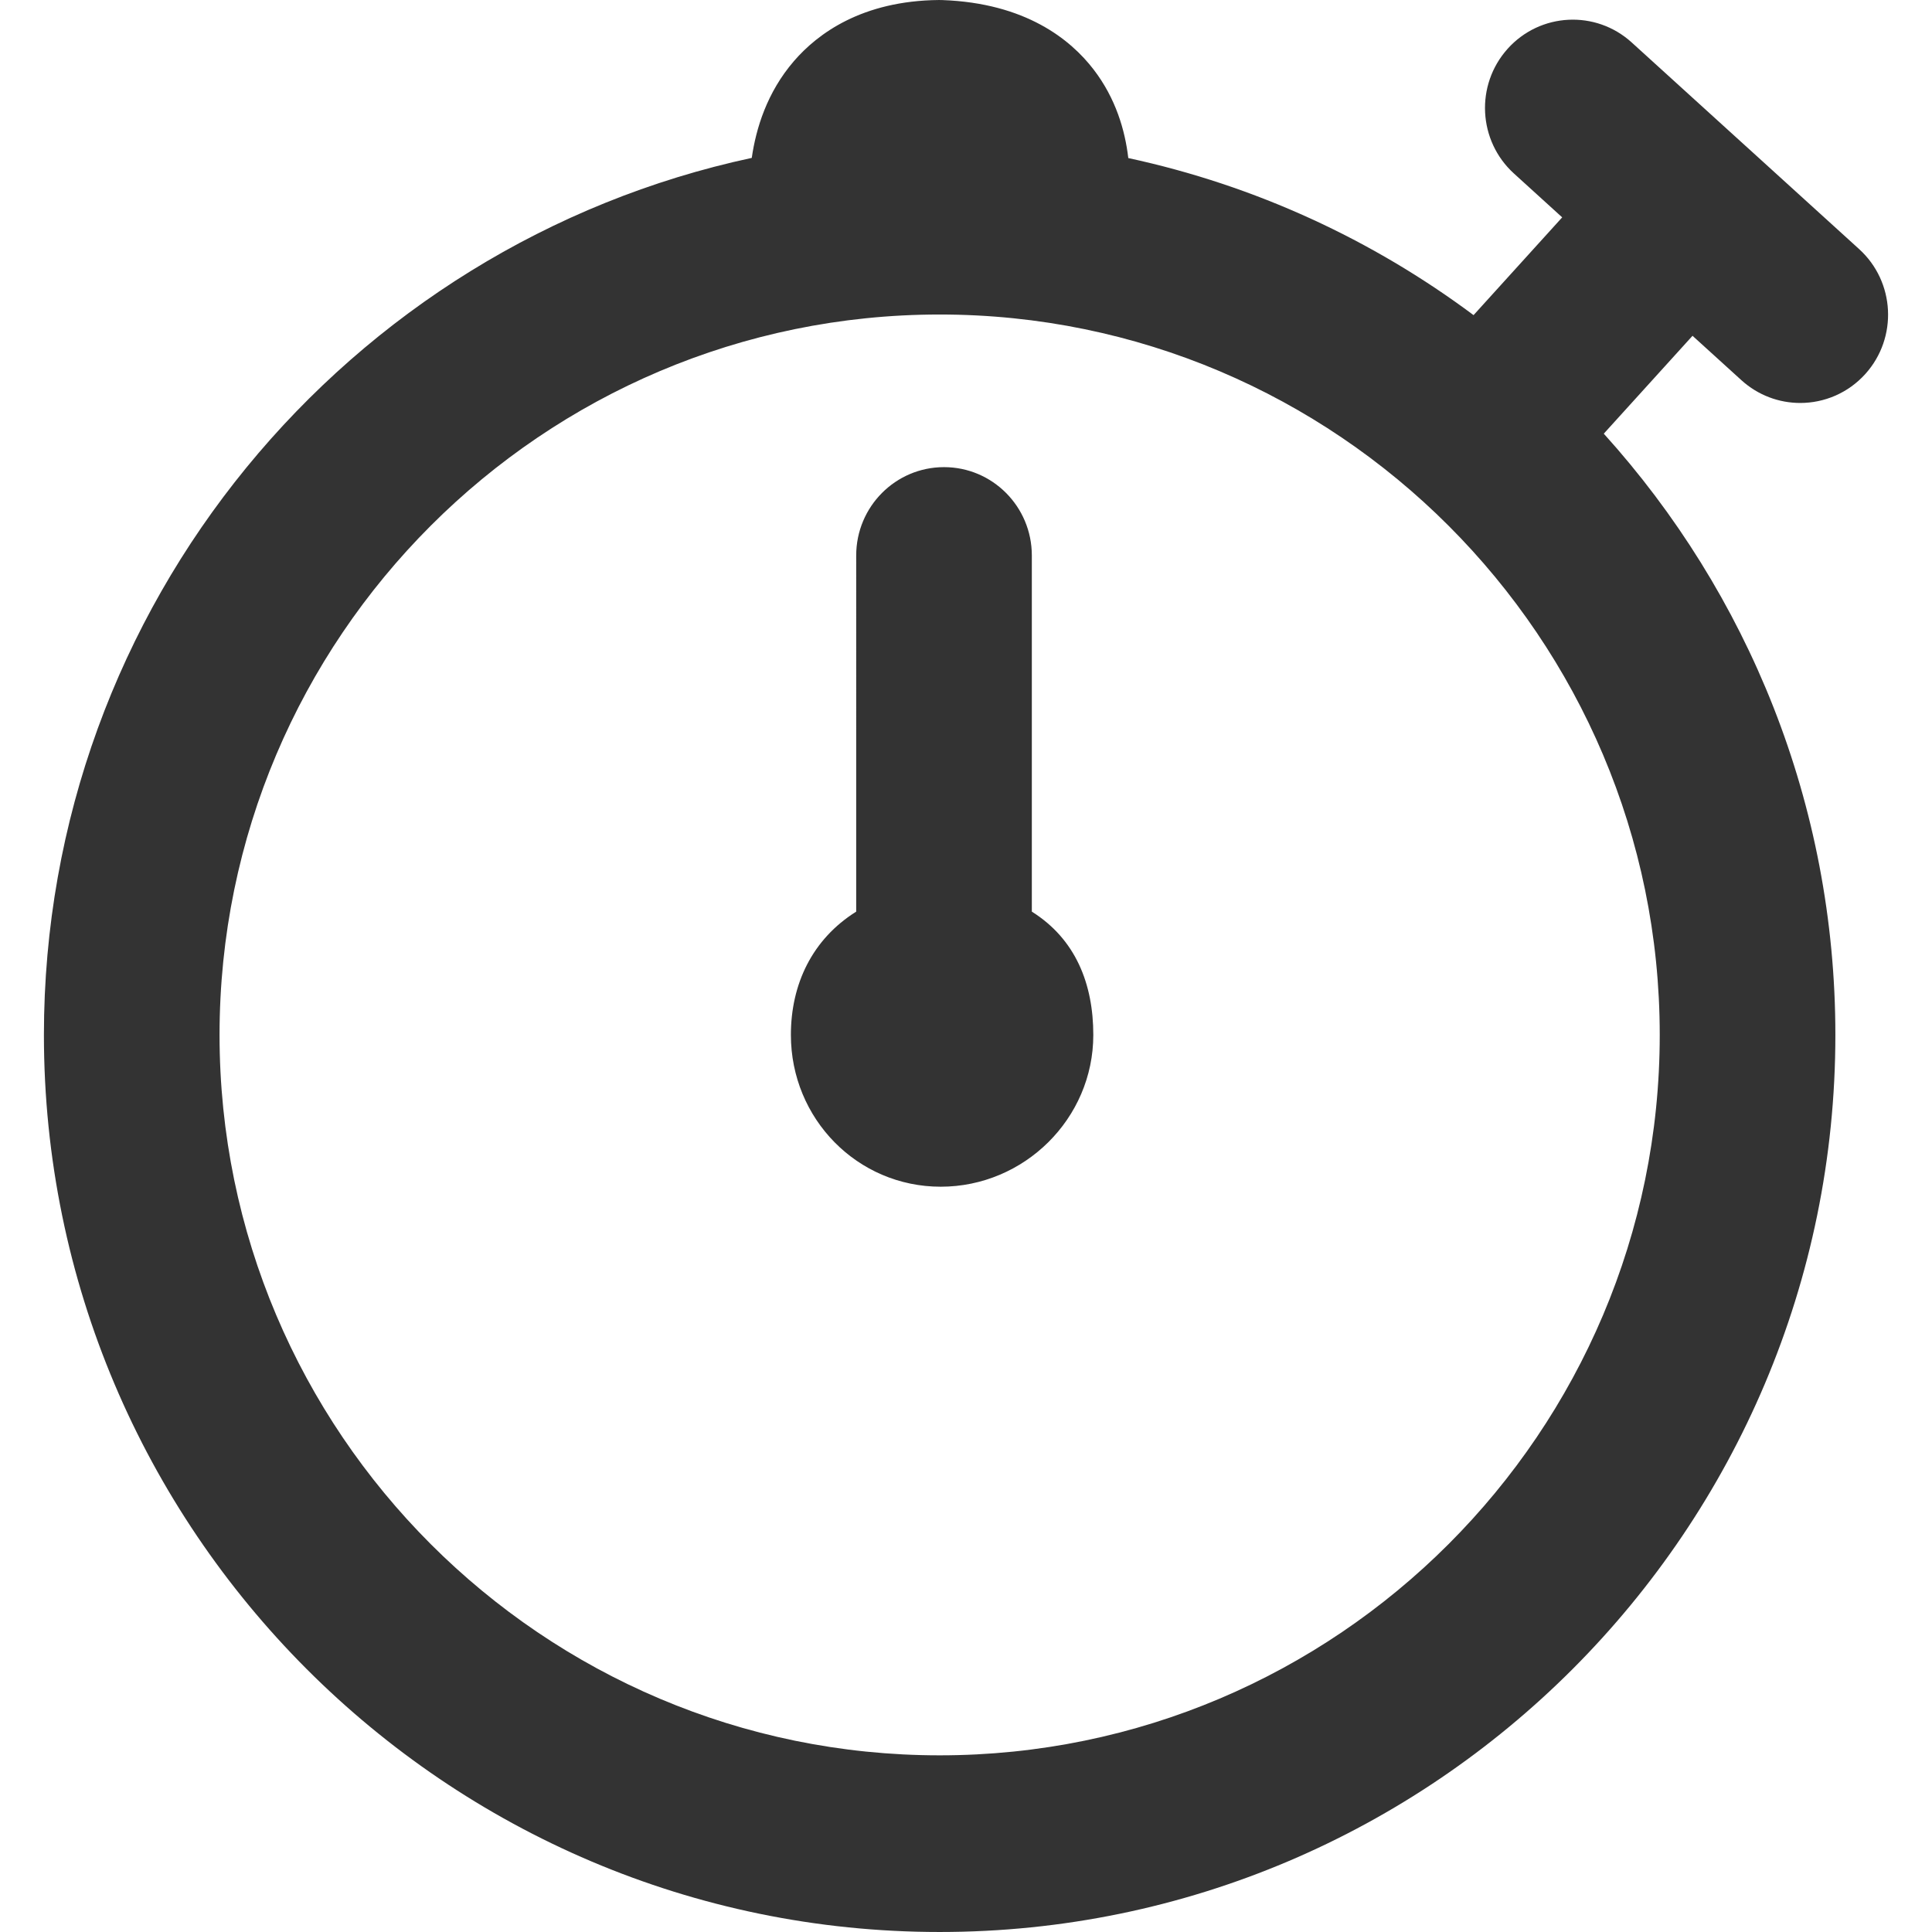 <?xml version="1.0" standalone="no"?><!DOCTYPE svg PUBLIC "-//W3C//DTD SVG 1.1//EN" "http://www.w3.org/Graphics/SVG/1.1/DTD/svg11.dtd"><svg class="icon" width="200px" height="200.00px" viewBox="0 0 1024 1024" version="1.1" xmlns="http://www.w3.org/2000/svg"><path fill="#333333" d="M922.97 201.501c8.908 8.091 20.067 12.079 31.191 12.079 12.705 0 25.363-5.193 34.557-15.419 17.227-19.194 15.739-48.795-3.341-66.136l-60.101-54.614-0.012 0 0 0L864.833 22.503c-19.068-17.33-48.51-15.841-65.748 3.341-17.228 19.193-15.739 48.795 3.339 66.124l25.57 23.238-46.977 51.818c-53.477-39.885-115.613-68.726-182.999-83.248-1.703-14.591-6.59-31.613-18.432-46.999-12.203-15.863-36.01-35.136-80.055-36.738-0.624-0.035-1.251-0.046-1.876-0.035-40.795 0.386-64.318 17.83-76.875 32.398-14.238 16.51-20.102 35.693-22.329 51.283C184.342 129.639 23.275 320.573 23.275 548.527c0 262.178 212.975 475.471 474.767 475.471 261.77 0 474.744-213.293 474.744-475.471 0-122.477-46.522-234.293-122.747-318.673l47.033-51.875L922.97 201.501zM498.042 930.363c-210.451 0-381.678-171.294-381.678-381.836 0-210.544 171.225-381.831 381.678-381.831 210.44 0 381.655 171.287 381.655 381.831C879.698 759.069 708.483 930.363 498.042 930.363zM579.474 548.527c0 44.431-36.682 80.454-80.864 80.454-44.181 0-79.42-36.023-79.42-80.454 0-26.955 11.342-50.75 34.614-65.341L453.805 294.416c0-25.858 20.841-46.824 46.544-46.824s46.544 20.965 46.544 46.824l0 188.77C570.167 497.777 579.474 521.594 579.474 548.527z" /></svg>